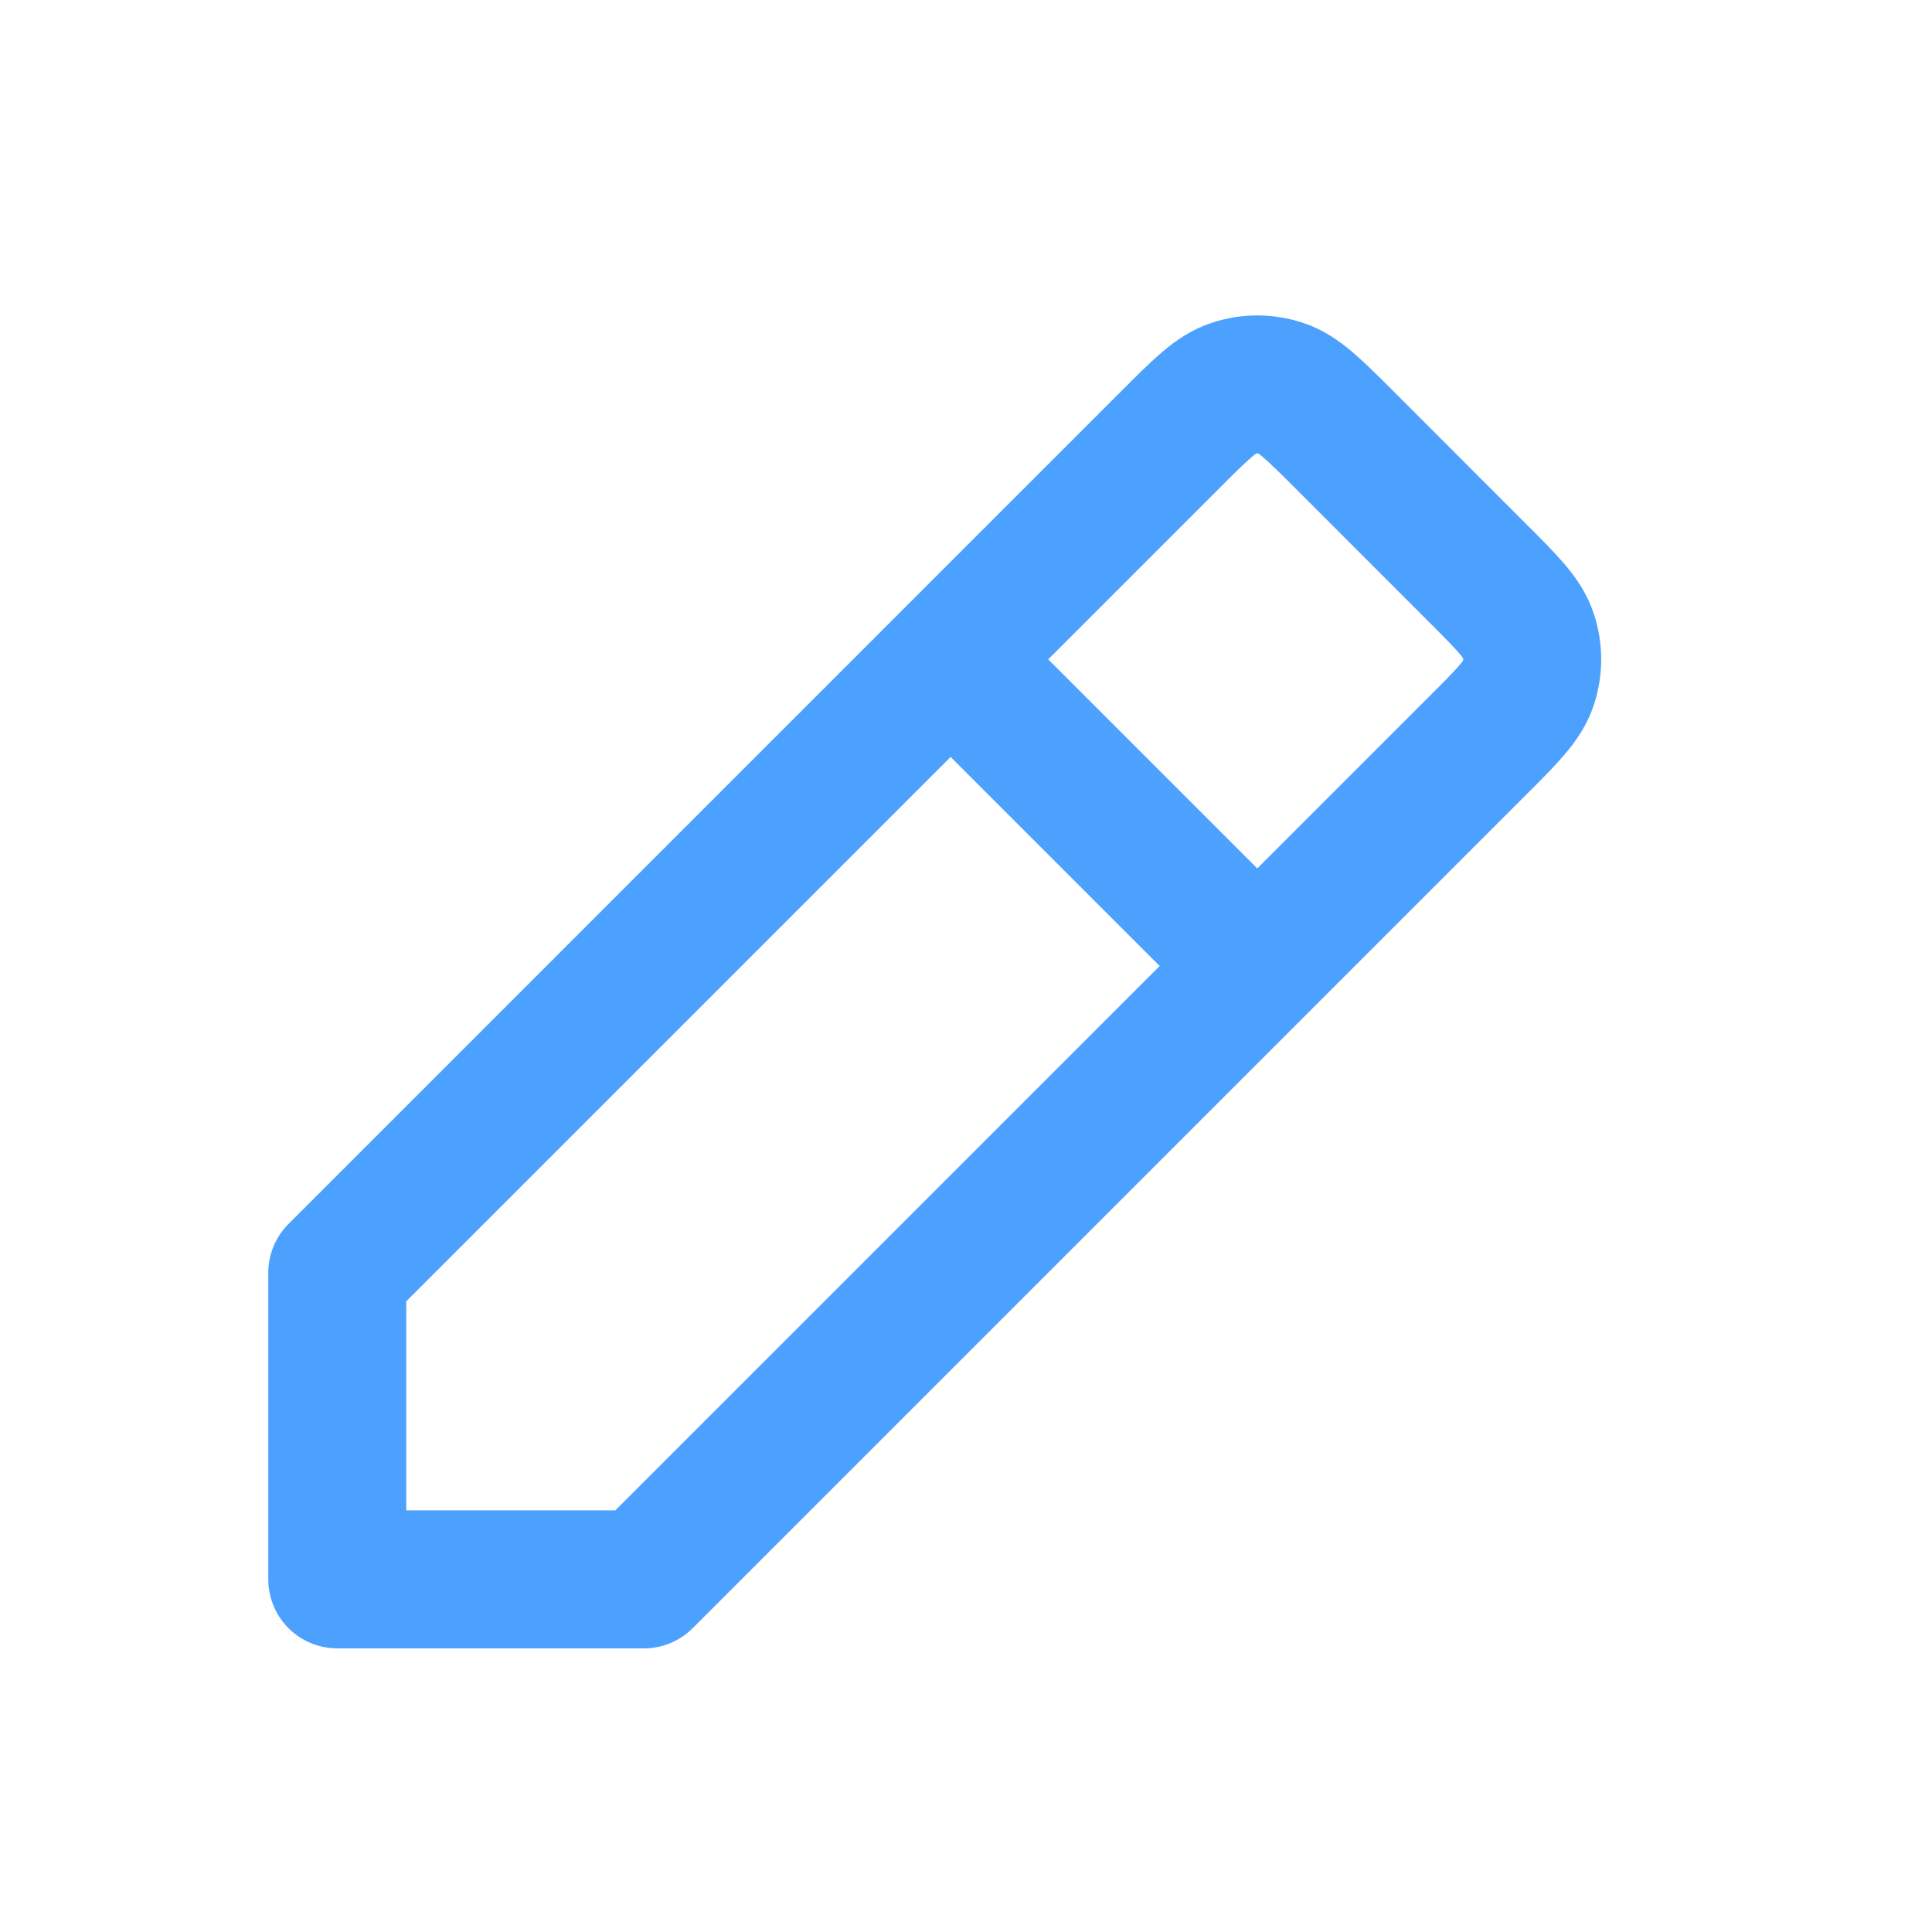 <svg width="21" height="21" viewBox="0 0 21 21" fill="none" xmlns="http://www.w3.org/2000/svg">
<path opacity="0.7" d="M10.333 7.167L3.666 13.834V17.167L6.999 17.167L13.666 10.5M10.333 7.167L12.723 4.777L12.725 4.775C13.054 4.446 13.219 4.281 13.409 4.22C13.576 4.165 13.756 4.165 13.924 4.22C14.113 4.281 14.278 4.446 14.607 4.774L16.056 6.224C16.387 6.554 16.552 6.719 16.613 6.91C16.668 7.077 16.668 7.257 16.613 7.425C16.552 7.615 16.387 7.78 16.057 8.109L16.056 8.11L13.666 10.5M10.333 7.167L13.666 10.5" stroke="#007AFF" stroke-width="1.5" stroke-linecap="round" stroke-linejoin="round"/>
</svg>
